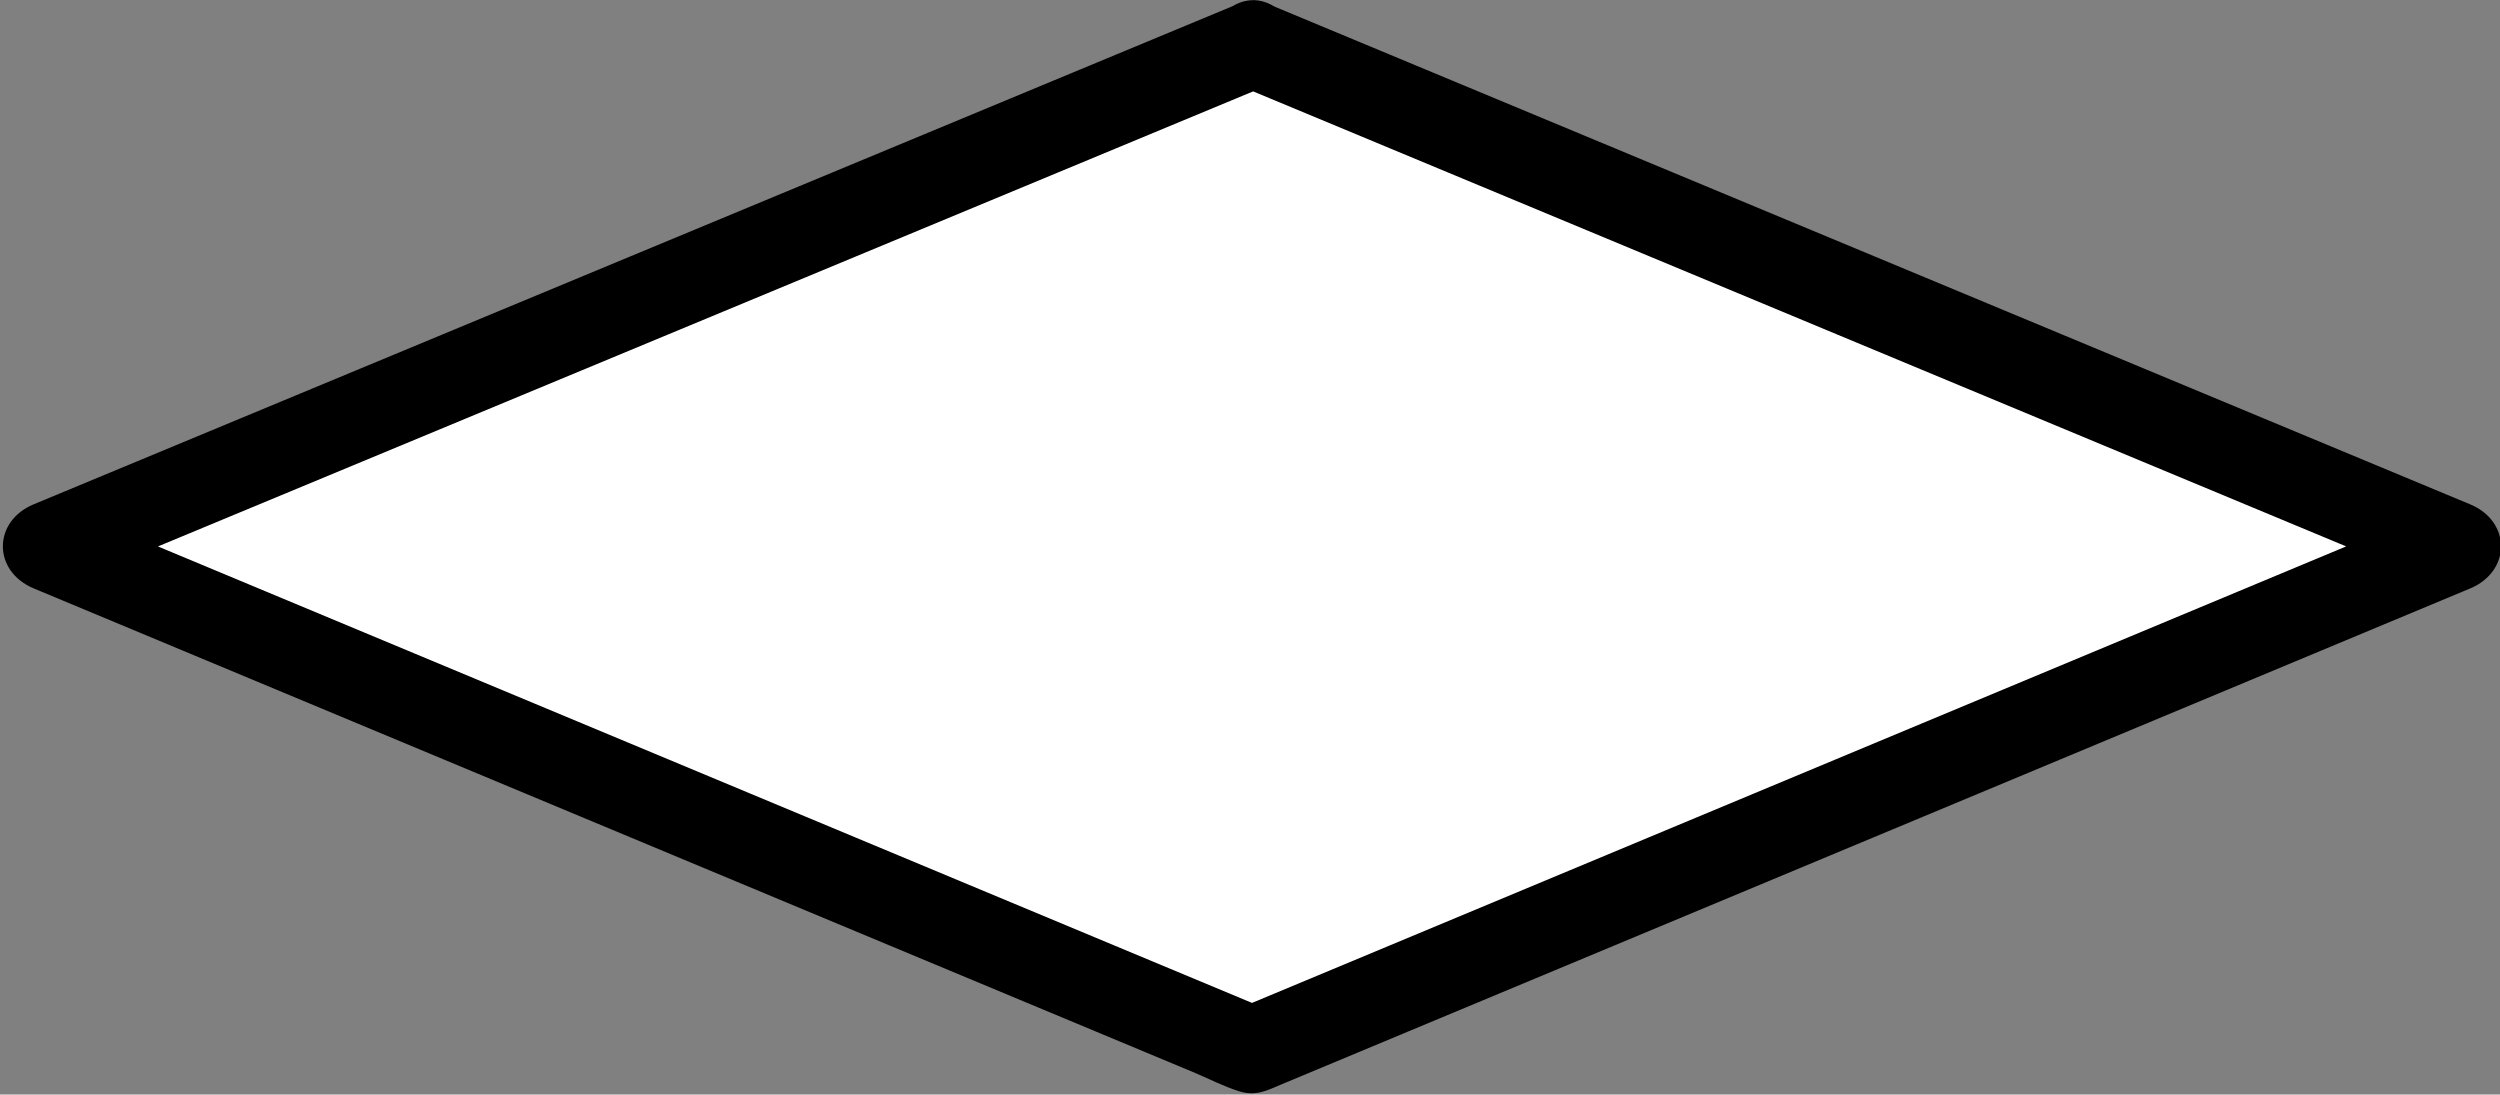 <?xml version="1.0" encoding="utf-8"?>
<!-- Generator: Adobe Illustrator 25.3.1, SVG Export Plug-In . SVG Version: 6.00 Build 0)  -->
<svg version="1.1" xmlns="http://www.w3.org/2000/svg" xmlns:xlink="http://www.w3.org/1999/xlink" x="0px" y="0px"
	 viewBox="0 0 619.13 271.07" style="enable-background:new 0 0 619.13 271.07;" xml:space="preserve">
<rect x="0" y="0" width="619.13" height="271.07" fill="#808080" stroke="none"/>
<style type="text/css">
	.st0{display:none;}
	.st1{display:inline;fill:none;stroke:#000000;stroke-width:20;stroke-miterlimit:10;}
	.st2{display:inline;fill:#FFFFFF;stroke:#000000;stroke-width:20;stroke-miterlimit:10;}
	.st3{fill:#FFFFFF;}
	.st4{display:inline;}
	.st5{display:inline;fill:#FFFFFF;stroke:#000000;stroke-width:10;stroke-miterlimit:10;}
</style>
<g id="Capa_4" class="st0">
	<path class="st1" d="M10.07,11.03h595.07l1.45,200.62C388.51,111.3,203.63,339.21,11.52,225.43L10.07,11.03z"/>
</g>
<g id="star_x2F_end" class="st0">
	<path class="st2" d="M519.49,10.83c50.01,7.94,90.56,60.11,90.56,124.46s-40.54,116.53-90.56,124.48l-417.71,0.19
		c-50.01-7.96-90.56-60.13-90.56-124.48S51.77,18.97,101.79,11.03L519.49,10.83z"/>
</g>
<g id="Capa_8">
	<g>
		<polygon class="st3" points="310.35,11.03 608.88,135.3 310.06,259.97 11.23,135.3 		"/>
		<g>
			<path d="M307.48,21.44c33.74,14.04,67.47,28.09,101.21,42.13c53.43,22.24,106.86,44.48,160.29,66.73
				c12.35,5.14,24.69,10.28,37.04,15.42c0-6.94,0-13.89,0-20.83c-33.77,14.09-67.54,28.18-101.31,42.27
				c-53.48,22.31-106.96,44.63-160.44,66.94c-12.36,5.16-24.72,10.31-37.08,15.47c1.91,0,3.83,0,5.74,0
				c-33.77-14.09-67.54-28.18-101.31-42.27c-53.48-22.31-106.96-44.63-160.44-66.94c-12.36-5.16-24.72-10.31-37.08-15.47
				c0,6.94,0,13.89,0,20.83c33.8-14.04,67.6-28.09,101.4-42.13c53.53-22.24,107.07-44.48,160.6-66.73
				c12.37-5.14,24.74-10.28,37.11-15.42c5.38-2.24,9.23-7.16,7.54-13.29c-1.4-5.08-7.87-9.8-13.29-7.54
				c-33.8,14.04-67.6,28.09-101.4,42.13c-53.53,22.24-107.07,44.48-160.6,66.73c-12.37,5.14-24.74,10.28-37.11,15.42
				c-10.19,4.23-10.18,16.58,0,20.83c33.92,14.15,67.83,28.3,101.75,42.45c53.75,22.43,107.51,44.85,161.26,67.28
				c8.02,3.35,16.04,6.69,24.07,10.04c3.74,1.56,7.51,3.52,11.38,4.75c4.22,1.34,6.93-0.18,10.54-1.69
				c6.25-2.61,12.5-5.21,18.74-7.82c51.26-21.38,102.51-42.77,153.77-64.15c39.98-16.68,79.96-33.36,119.94-50.04
				c0.65-0.27,1.3-0.54,1.94-0.81c10.17-4.24,10.2-16.58,0-20.83c-33.74-14.04-67.47-28.09-101.21-42.13
				c-53.43-22.24-106.86-44.48-160.29-66.73c-12.35-5.14-24.69-10.28-37.04-15.42c-5.39-2.24-11.88,2.42-13.29,7.54
				C298.22,14.37,302.07,19.19,307.48,21.44z"/>
		</g>
	</g>
</g>
<g id="Capa_2" class="st0">
	<g class="st4">
		<polygon class="st3" points="494.48,259.98 12.39,259.97 127.3,11.07 608.62,11.65 		"/>
		<g>
			<path d="M494.48,249.18c-16.02,0-32.03,0-48.05,0c-38.45,0-76.9,0-115.35,0c-46.32,0-92.65,0-138.97,0c-40.06,0-80.12,0-120.18,0
				c-13.3,0-26.6,0-39.91,0c-6.2,0-12.61-0.46-18.8,0c-0.27,0.02-0.56,0-0.83,0c3.11,5.42,6.22,10.83,9.33,16.25
				c12.98-28.11,25.95-56.21,38.93-84.32c20.59-44.61,41.19-89.22,61.78-133.83c4.73-10.25,9.47-20.5,14.2-30.75
				c-3.11,1.78-6.22,3.57-9.33,5.35c15.97,0.02,31.93,0.04,47.9,0.06c38.34,0.05,76.68,0.09,115.02,0.14
				c46.37,0.06,92.75,0.11,139.12,0.17c40.07,0.05,80.14,0.1,120.21,0.14c13.12,0.02,26.24,0.03,39.35,0.05
				c6.23,0.01,12.66,0.48,18.87,0.02c0.27-0.02,0.56,0,0.84,0c-3.11-5.42-6.22-10.83-9.33-16.25
				c-12.86,27.98-25.72,55.96-38.58,83.94c-20.49,44.58-40.98,89.16-61.47,133.74c-4.69,10.21-9.39,20.43-14.08,30.64
				c-2.43,5.3-1.5,11.63,3.87,14.78c4.65,2.72,12.33,1.45,14.78-3.87c12.86-27.98,25.72-55.96,38.58-83.94
				c20.49-44.58,40.98-89.16,61.47-133.74c4.69-10.21,9.39-20.43,14.08-30.64c3.32-7.23-0.53-16.24-9.33-16.25
				c-15.97-0.02-31.93-0.04-47.9-0.06C522.38,0.75,484.04,0.7,445.7,0.66c-46.37-0.06-92.75-0.11-139.12-0.17
				c-40.07-0.05-80.14-0.1-120.21-0.14C167,0.32,147.5-0.37,128.14,0.27c-0.28,0.01-0.56,0-0.84,0c-3.52,0-7.78,1.99-9.33,5.35
				C105,33.73,92.03,61.84,79.05,89.94c-20.59,44.61-41.19,89.22-61.78,133.83c-4.73,10.25-9.47,20.5-14.2,30.75
				c-3.33,7.22,0.54,16.25,9.33,16.25c16.02,0,32.03,0,48.05,0c38.45,0,76.9,0,115.35,0c46.32,0,92.65,0,138.97,0
				c40.06,0,80.12,0,120.18,0c19.53,0,39.19,0.67,58.71,0c0.28-0.01,0.56,0,0.83,0C508.38,270.78,508.4,249.18,494.48,249.18z"/>
		</g>
	</g>
</g>
<g id="dEVAR" class="st0">
	<rect x="11.87" y="11.03" class="st2" width="598.18" height="248.95"/>
	<line class="st5" x1="11.87" y1="41.98" x2="610.05" y2="41.98"/>
	<line class="st5" x1="610.05" y1="228.91" x2="11.87" y2="228.91"/>
</g>
<g id="Capa_6" class="st0">
	<rect x="11.23" y="11.03" class="st2" width="598.82" height="248.95"/>
</g>
<g id="Capa_5" class="st0">
</g>
</svg>
